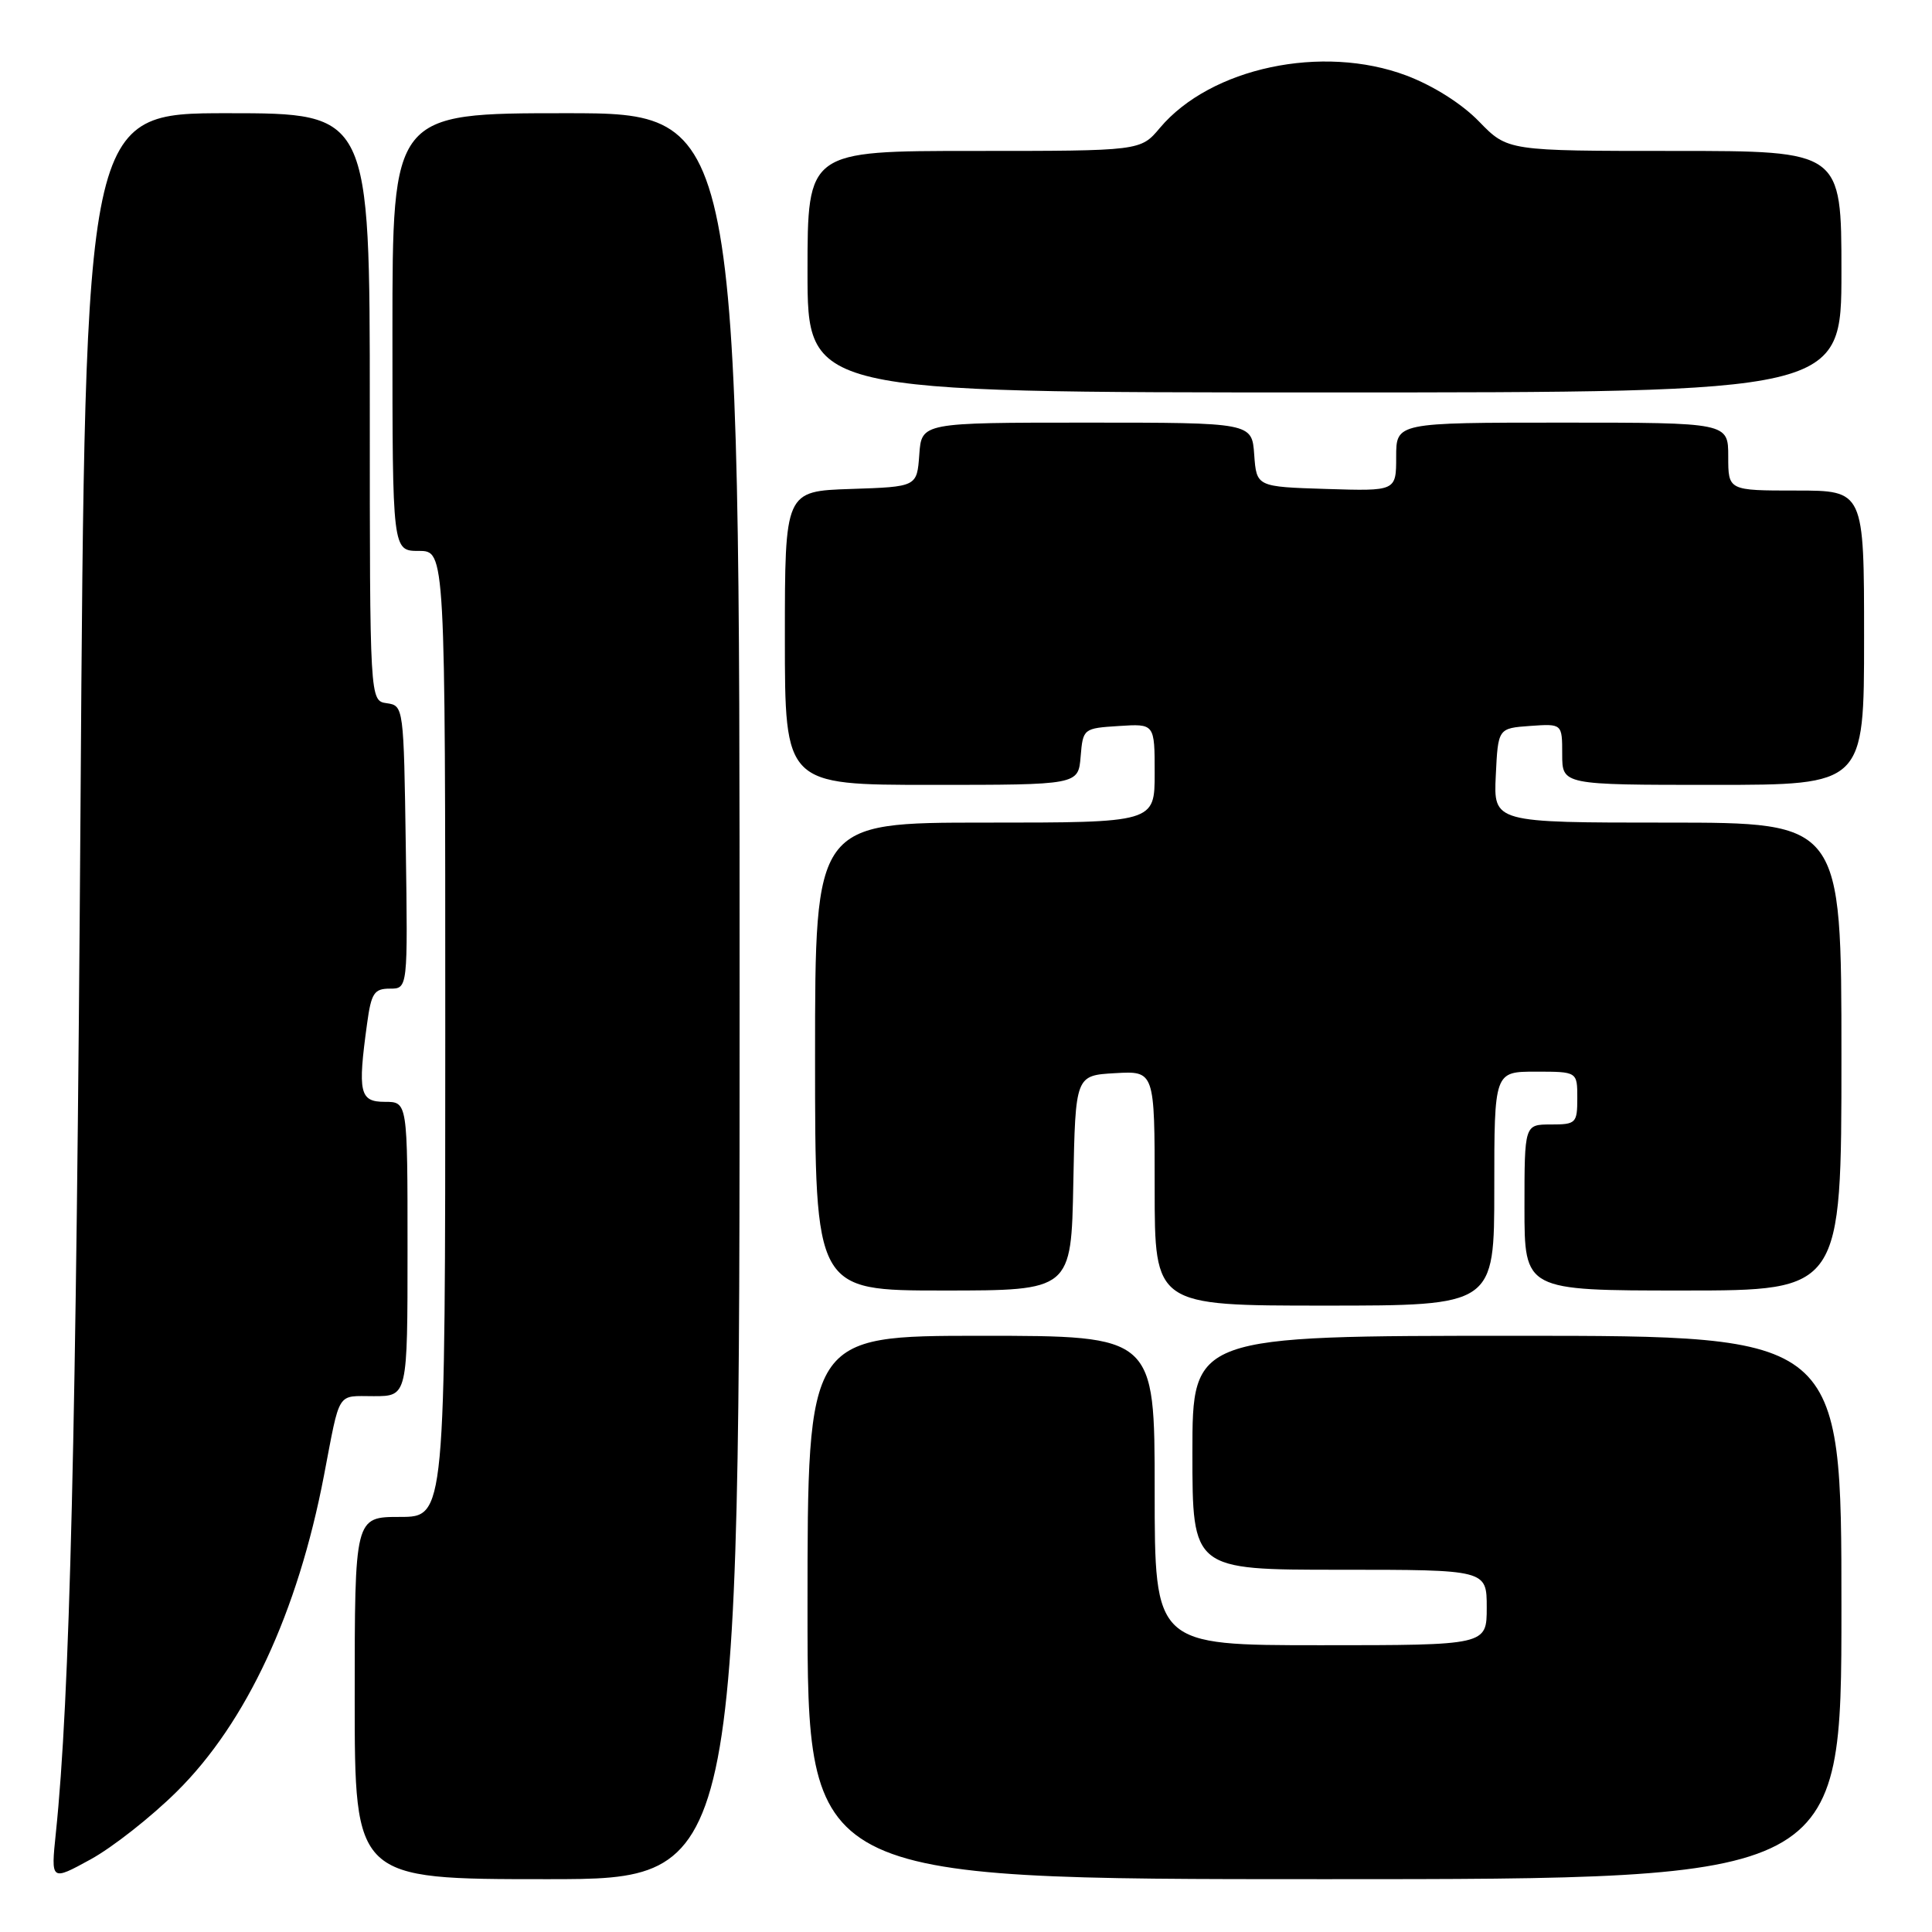 <?xml version="1.0" encoding="UTF-8" standalone="no"?>
<!DOCTYPE svg PUBLIC "-//W3C//DTD SVG 1.1//EN" "http://www.w3.org/Graphics/SVG/1.1/DTD/svg11.dtd" >
<svg xmlns="http://www.w3.org/2000/svg" xmlns:xlink="http://www.w3.org/1999/xlink" version="1.1" viewBox="0 0 256 256">
 <g >
 <path fill="currentColor"
d=" M 23.43 237.39 C 32.64 228.28 39.46 213.64 42.93 195.50 C 45.11 184.13 44.56 185.00 49.52 185.00 C 54.00 185.00 54.00 185.00 54.00 165.50 C 54.00 146.00 54.00 146.00 51.00 146.00 C 47.65 146.00 47.38 144.80 48.64 135.64 C 49.19 131.59 49.58 131.00 51.66 131.00 C 54.04 131.00 54.04 131.00 53.77 112.25 C 53.50 93.66 53.48 93.50 51.25 93.18 C 49.00 92.86 49.00 92.86 49.00 53.93 C 49.00 15.00 49.00 15.00 30.15 15.00 C 11.29 15.00 11.29 15.00 10.67 106.75 C 10.10 190.21 9.26 225.06 7.40 242.88 C 6.74 249.26 6.74 249.26 12.00 246.38 C 14.89 244.80 20.04 240.75 23.43 237.39 Z  M 98.00 132.00 C 98.00 15.00 98.00 15.00 75.00 15.00 C 52.00 15.00 52.00 15.00 52.00 44.00 C 52.00 73.00 52.00 73.00 55.50 73.00 C 59.00 73.00 59.00 73.00 59.00 137.00 C 59.00 201.00 59.00 201.00 53.00 201.00 C 47.00 201.00 47.00 201.00 47.00 225.00 C 47.00 249.00 47.00 249.00 72.50 249.00 C 98.00 249.00 98.00 249.00 98.00 132.00 Z  M 244.00 213.00 C 244.00 177.00 244.00 177.00 201.00 177.00 C 158.00 177.00 158.00 177.00 158.00 192.50 C 158.00 208.00 158.00 208.00 177.50 208.00 C 197.00 208.00 197.00 208.00 197.00 213.00 C 197.00 218.00 197.00 218.00 175.00 218.00 C 153.00 218.00 153.00 218.00 153.00 197.50 C 153.00 177.00 153.00 177.00 130.00 177.00 C 107.00 177.00 107.00 177.00 107.00 213.00 C 107.00 249.00 107.00 249.00 175.50 249.00 C 244.00 249.00 244.00 249.00 244.00 213.00 Z  M 198.00 157.50 C 198.00 142.00 198.00 142.00 203.50 142.00 C 209.00 142.00 209.00 142.00 209.00 145.50 C 209.00 148.83 208.83 149.00 205.50 149.00 C 202.00 149.00 202.00 149.00 202.00 160.00 C 202.00 171.00 202.00 171.00 223.00 171.00 C 244.00 171.00 244.00 171.00 244.00 140.00 C 244.00 109.00 244.00 109.00 220.95 109.00 C 197.90 109.00 197.90 109.00 198.20 102.75 C 198.50 96.50 198.50 96.50 202.75 96.19 C 207.00 95.89 207.00 95.89 207.00 99.94 C 207.00 104.00 207.00 104.00 227.00 104.00 C 247.00 104.00 247.00 104.00 247.00 84.50 C 247.00 65.00 247.00 65.00 238.00 65.00 C 229.00 65.00 229.00 65.00 229.00 60.50 C 229.00 56.00 229.00 56.00 207.00 56.00 C 185.00 56.00 185.00 56.00 185.00 60.54 C 185.00 65.08 185.00 65.08 175.75 64.79 C 166.50 64.50 166.50 64.50 166.19 60.25 C 165.89 56.00 165.89 56.00 144.00 56.00 C 122.11 56.00 122.11 56.00 121.81 60.25 C 121.50 64.50 121.50 64.50 112.75 64.79 C 104.00 65.08 104.00 65.08 104.00 84.54 C 104.00 104.00 104.00 104.00 123.44 104.00 C 142.88 104.00 142.88 104.00 143.19 100.25 C 143.50 96.54 143.55 96.50 148.25 96.20 C 153.00 95.89 153.00 95.89 153.00 102.45 C 153.00 109.00 153.00 109.00 130.50 109.00 C 108.00 109.00 108.00 109.00 108.00 140.00 C 108.00 171.00 108.00 171.00 124.97 171.00 C 141.95 171.00 141.95 171.00 142.22 156.75 C 142.50 142.50 142.50 142.50 147.75 142.20 C 153.00 141.90 153.00 141.90 153.00 157.45 C 153.00 173.00 153.00 173.00 175.50 173.00 C 198.00 173.00 198.00 173.00 198.00 157.50 Z  M 244.00 36.00 C 244.00 20.00 244.00 20.00 221.88 20.00 C 199.77 20.00 199.77 20.00 195.99 16.11 C 193.71 13.75 189.92 11.36 186.36 10.01 C 175.23 5.82 160.42 8.96 153.69 16.95 C 151.13 20.00 151.13 20.00 129.06 20.00 C 107.00 20.00 107.00 20.00 107.00 36.00 C 107.00 52.00 107.00 52.00 175.50 52.00 C 244.00 52.00 244.00 52.00 244.00 36.00 Z "/>
</g>
</svg>